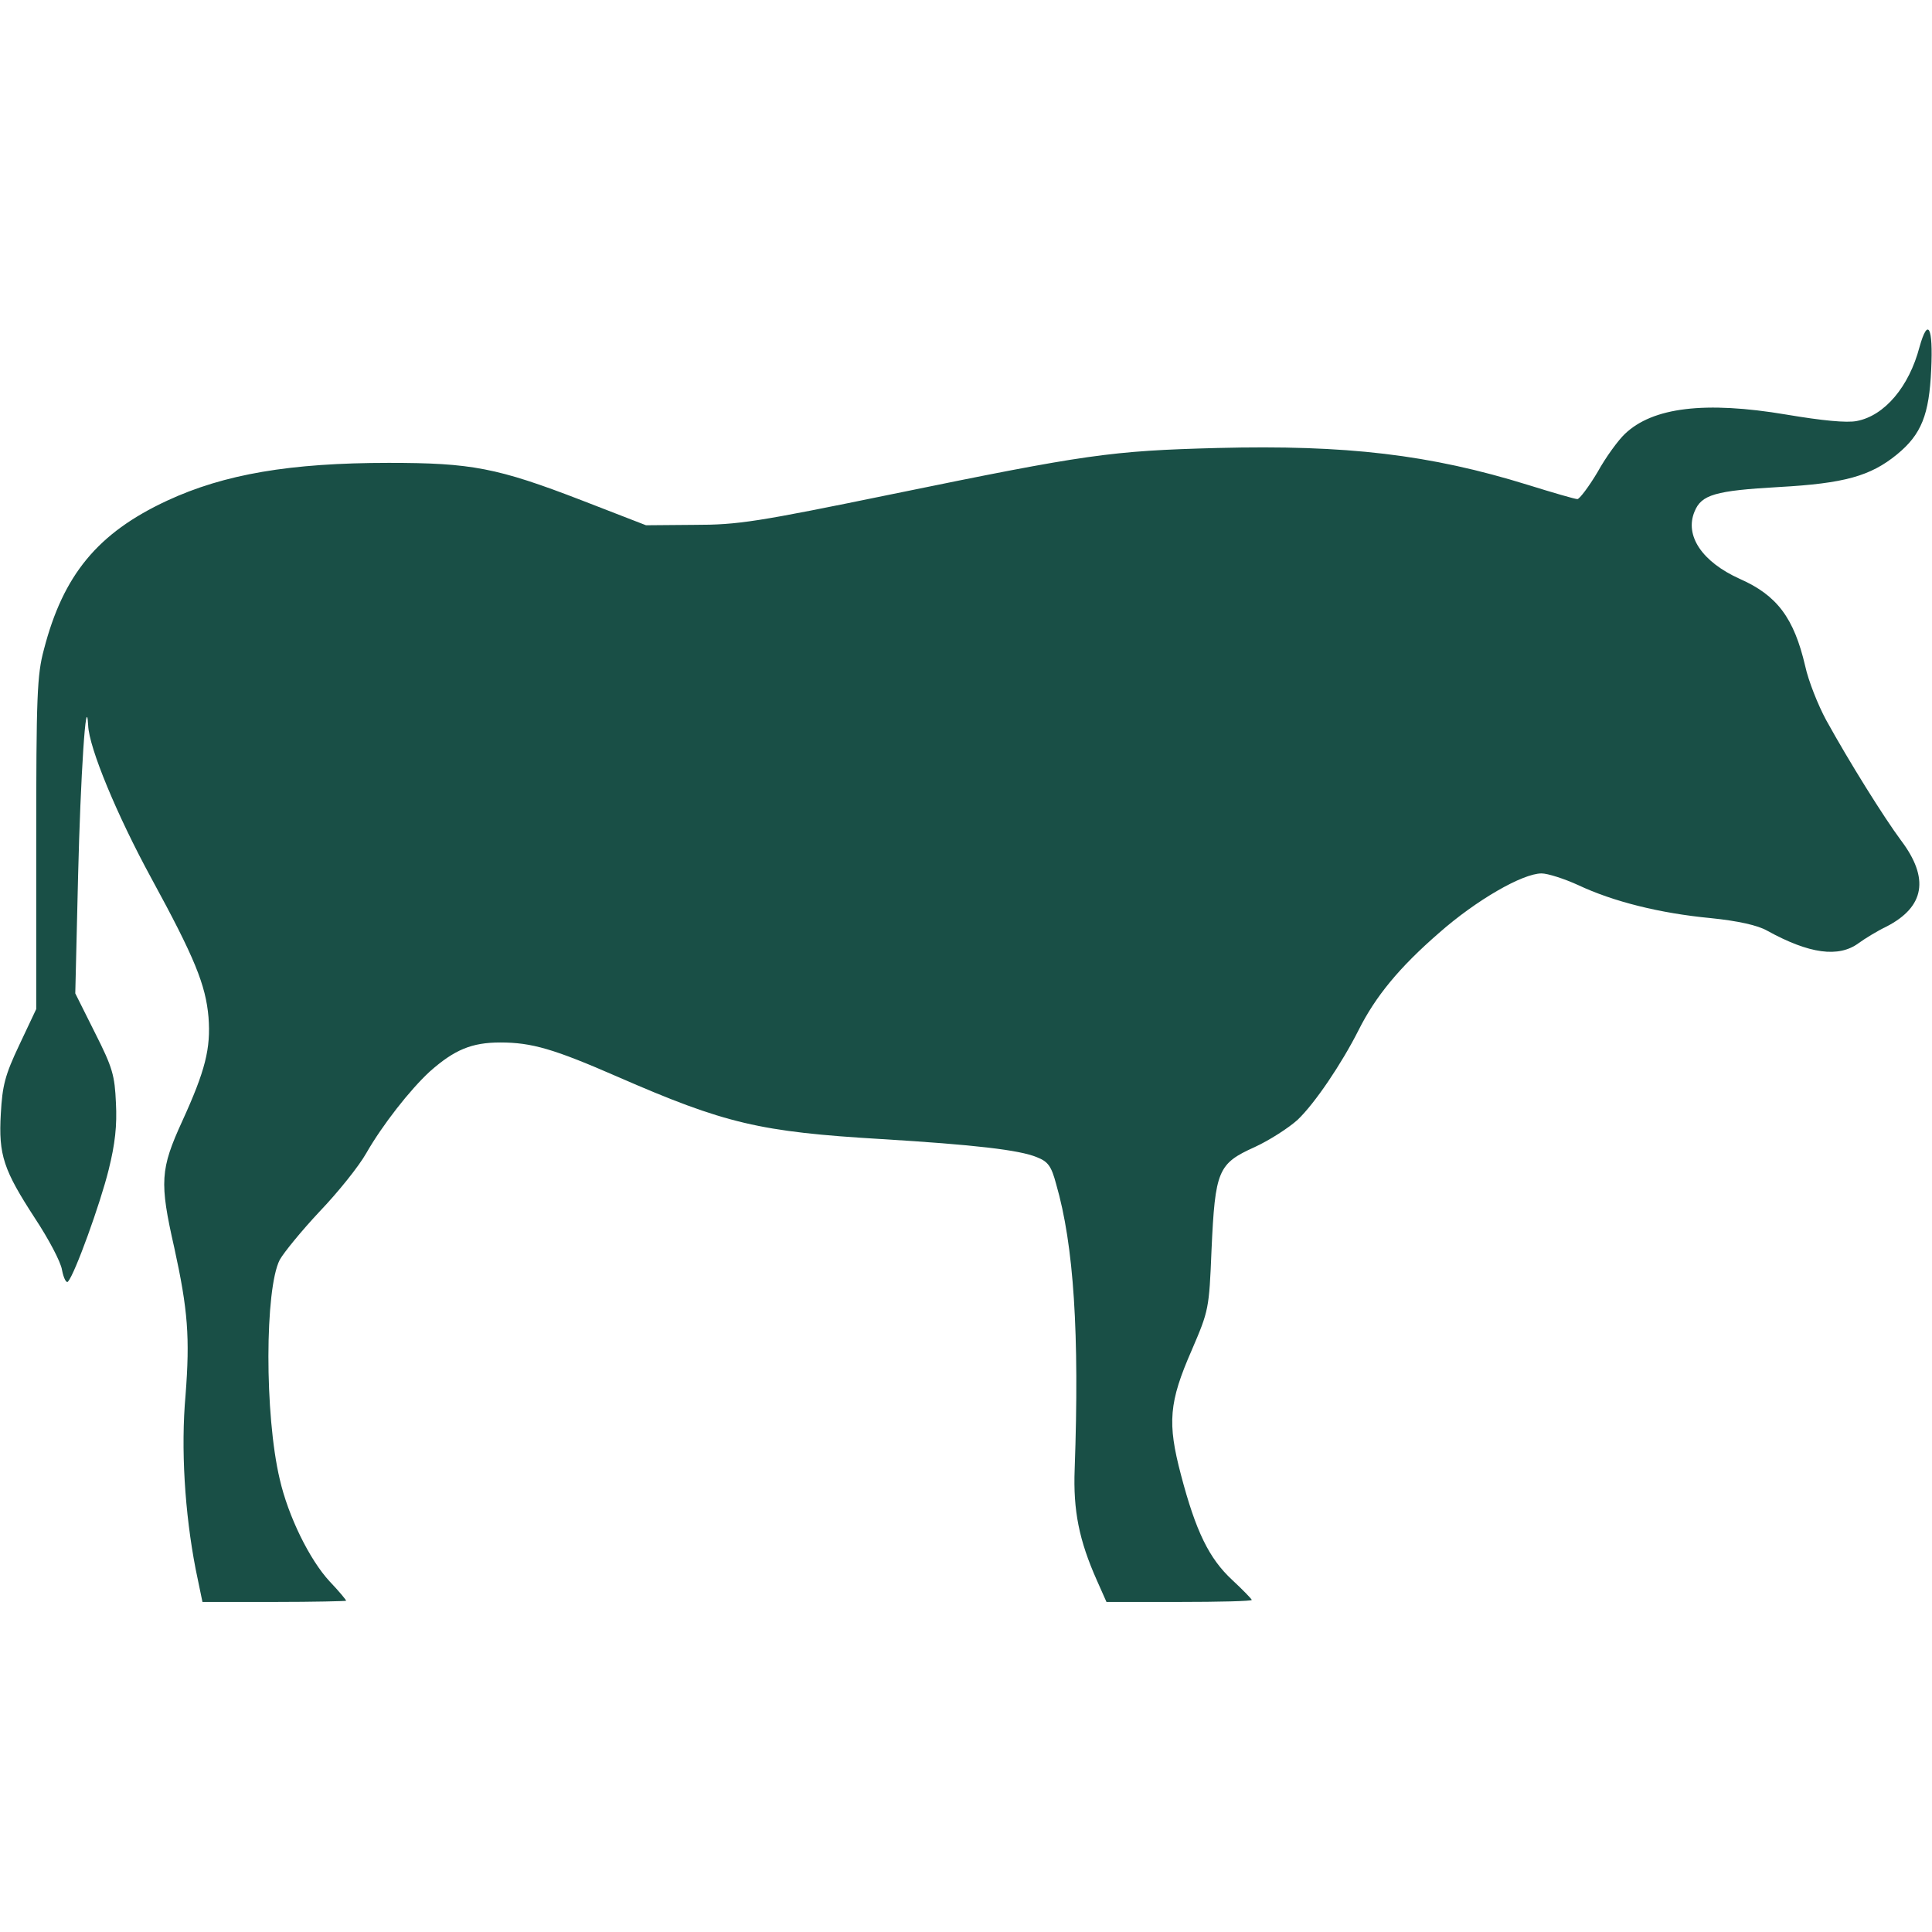 <!DOCTYPE svg PUBLIC "-//W3C//DTD SVG 20010904//EN" "http://www.w3.org/TR/2001/REC-SVG-20010904/DTD/svg10.dtd">
<svg version="1.0" xmlns="http://www.w3.org/2000/svg" width="480px" height="480px" viewBox="0 0 4800 4800" preserveAspectRatio="xMidYMid meet">
<g id="layer101" fill="#194f46" stroke="none">
 <path d="M486 3898 c-27 -140 -37 -299 -25 -432 11 -143 6 -211 -28 -366 -37 -163 -35 -195 20 -315 57 -125 71 -180 65 -258 -7 -80 -34 -147 -142 -345 -85 -156 -155 -324 -157 -380 -5 -90 -19 127 -25 374 l-7 292 49 98 c44 87 49 106 52 174 3 56 -2 102 -18 166 -21 85 -84 259 -101 278 -4 5 -11 -8 -15 -29 -3 -20 -34 -78 -67 -128 -78 -120 -91 -157 -85 -260 4 -70 10 -95 46 -171 l42 -89 0 -411 c0 -367 2 -419 19 -482 48 -186 134 -290 306 -370 142 -66 306 -94 551 -94 205 0 269 12 479 93 l160 62 120 -1 c109 0 154 -7 495 -77 478 -98 539 -107 805 -114 320 -8 527 16 772 92 61 19 116 35 122 35 5 0 28 -30 50 -67 21 -38 52 -80 68 -95 69 -66 199 -82 401 -48 89 15 150 21 175 16 69 -13 130 -85 156 -184 21 -75 34 -50 29 56 -5 112 -24 161 -85 211 -66 54 -131 72 -293 81 -159 9 -193 19 -210 61 -25 60 19 125 112 167 93 41 135 97 163 217 8 37 32 97 52 134 58 105 143 241 186 299 71 94 59 165 -36 214 -23 11 -54 30 -69 41 -50 37 -123 27 -228 -31 -23 -13 -71 -24 -140 -31 -126 -12 -242 -41 -329 -82 -35 -16 -76 -29 -91 -29 -47 0 -162 66 -255 148 -99 86 -158 158 -200 242 -42 83 -108 181 -151 222 -22 20 -70 51 -107 68 -91 41 -98 58 -107 255 -6 148 -7 151 -49 249 -57 130 -61 181 -27 310 37 141 70 208 127 261 27 25 49 48 49 50 0 3 -81 5 -181 5 l-180 0 -24 -54 c-44 -99 -59 -173 -55 -276 12 -337 -2 -556 -46 -708 -12 -45 -20 -56 -48 -67 -43 -18 -156 -31 -386 -45 -302 -18 -388 -38 -656 -155 -158 -69 -213 -85 -291 -85 -71 0 -114 18 -175 72 -49 45 -118 133 -158 203 -18 32 -70 97 -116 145 -45 48 -89 102 -99 120 -37 72 -38 385 0 545 21 92 74 200 124 254 23 24 41 46 41 48 0 1 -80 3 -179 3 l-178 0 -17 -82z"/>
 </g>

</svg>